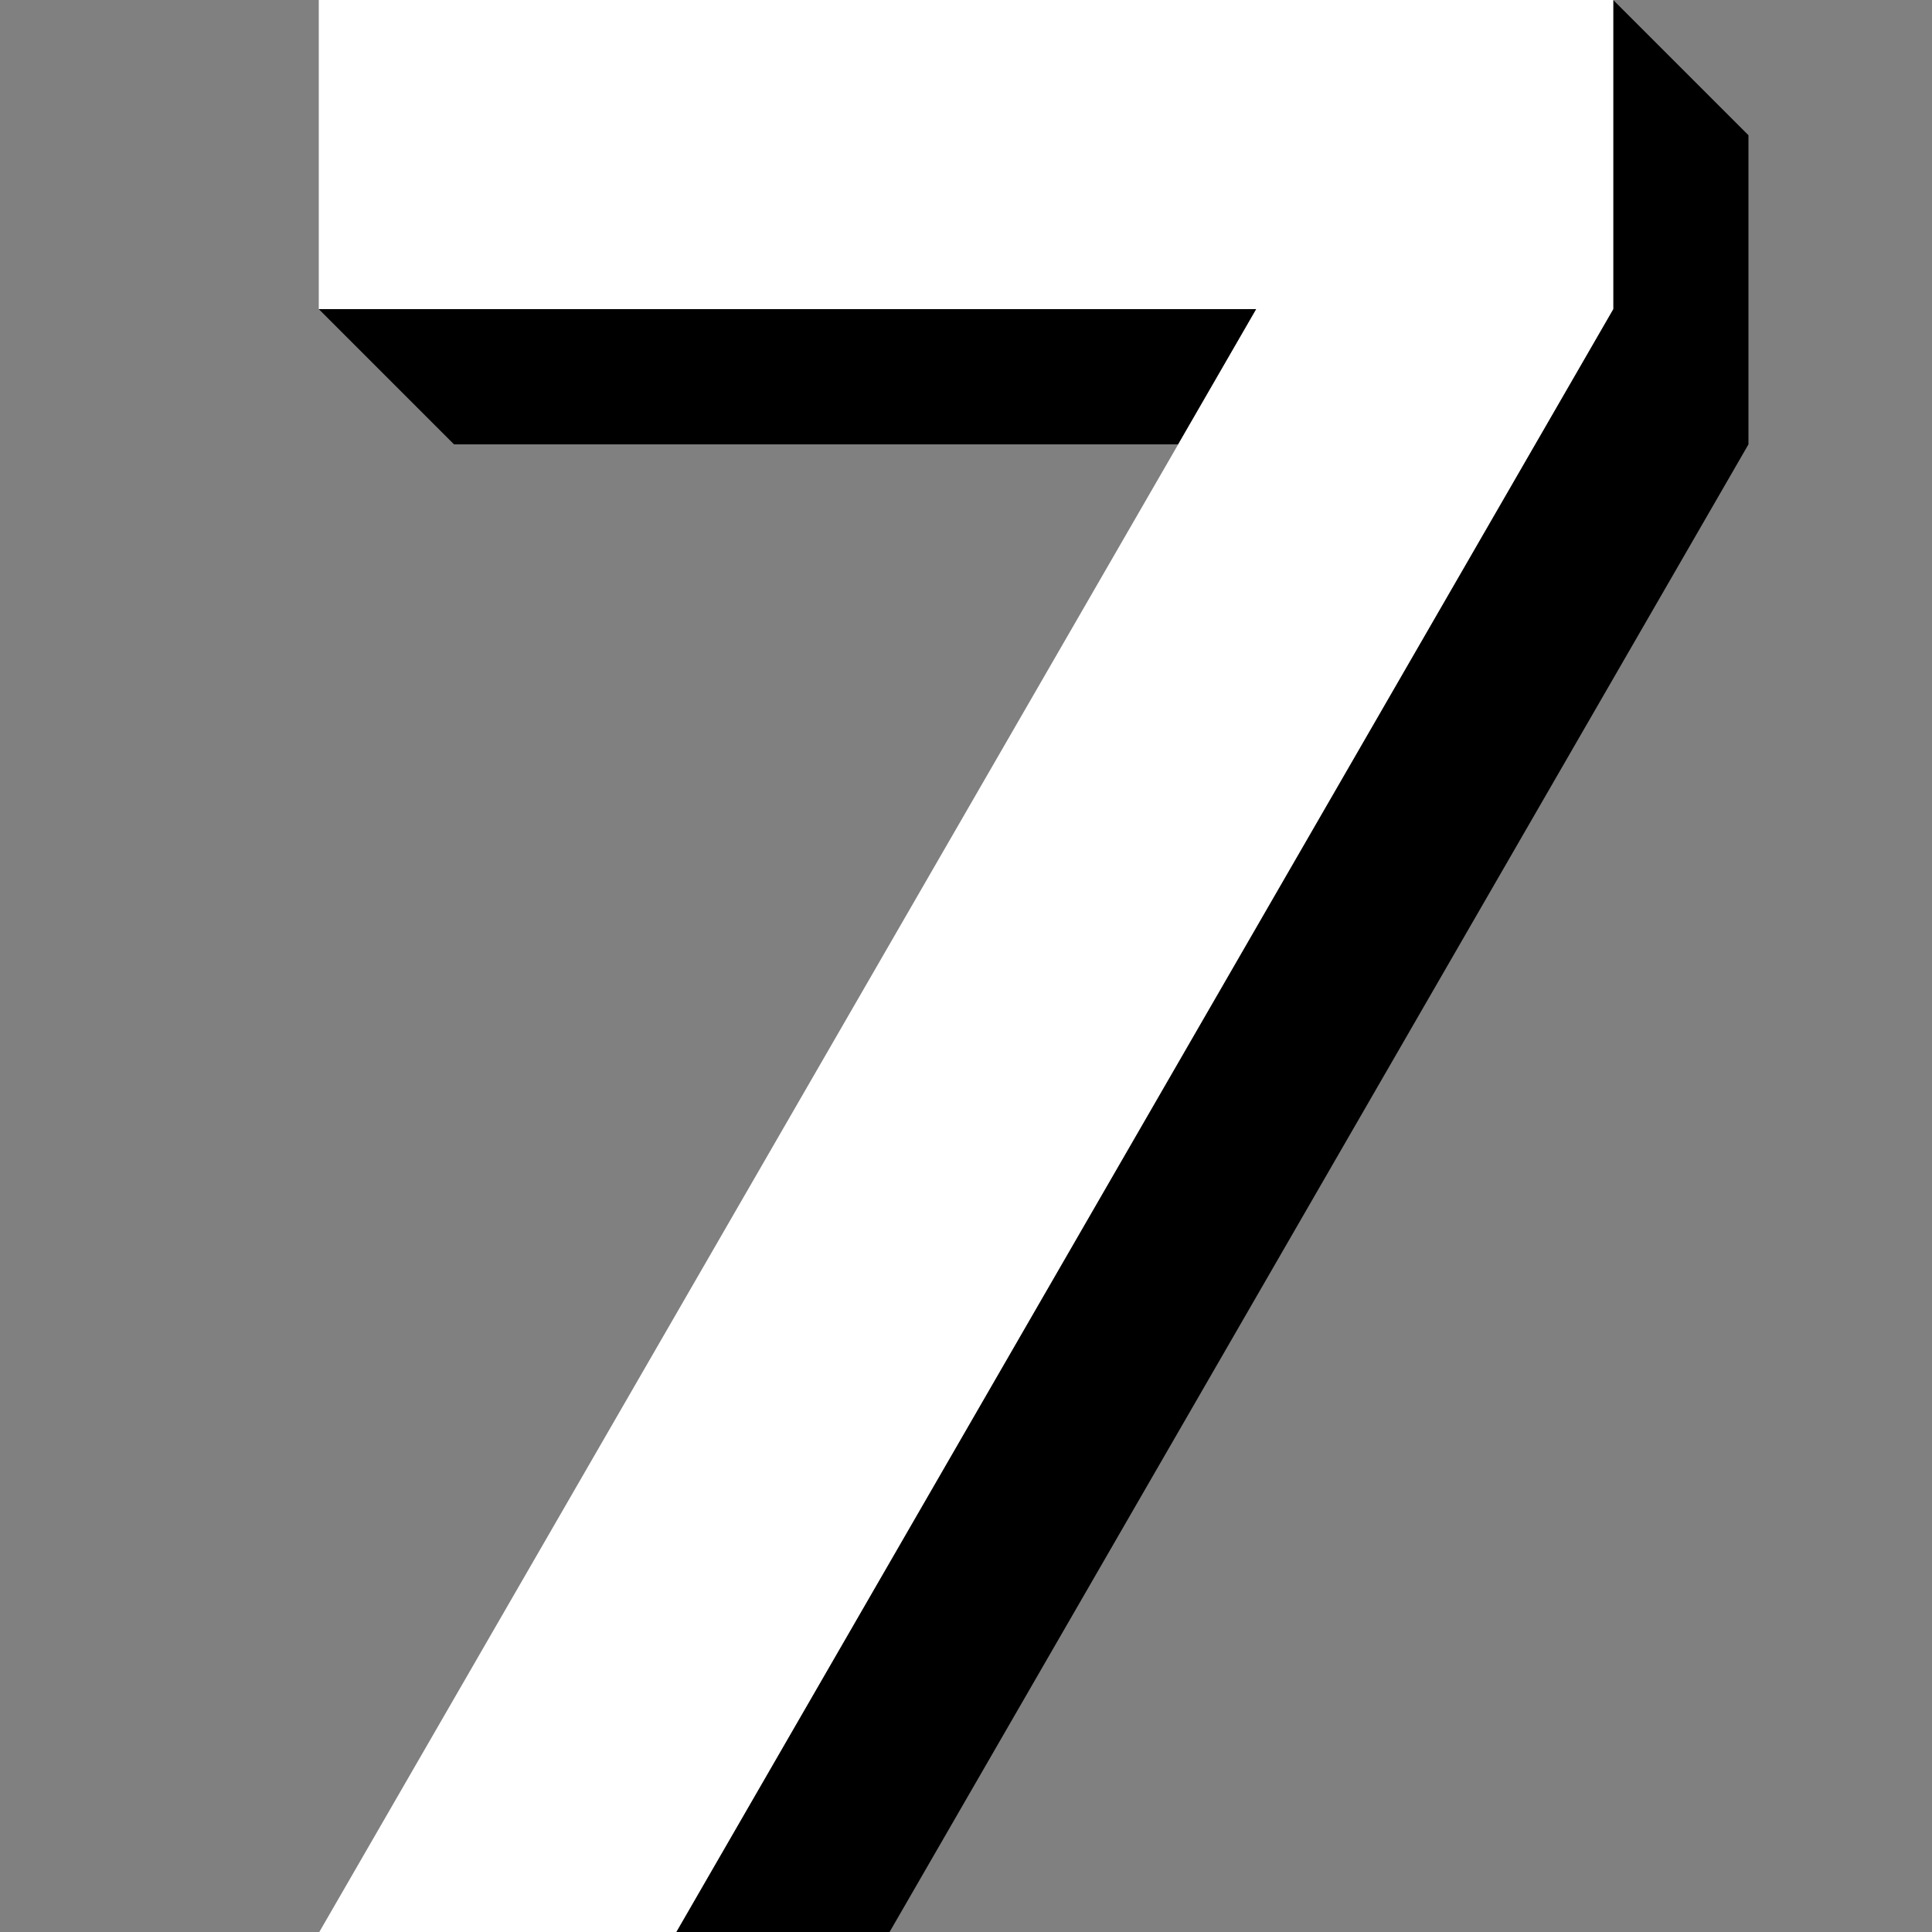 <?xml version="1.0" encoding="utf-8"?>
<!DOCTYPE svg PUBLIC "-//W3C//DTD SVG 1.1//EN" "http://www.w3.org/Graphics/SVG/1.1/DTD/svg11.dtd">
<svg xmlns="http://www.w3.org/2000/svg"   version="1.1"  width="100" height="100" >
	<rect width="100%" height="100%" fill="#808080" stroke="none"/>
	<polygon points="60.982,23 65.024,16 16.5,16 23.5,23 	"/>
	<polygon points="83.5,0 83.5,16 35.003,100 16.527,100 23.527,107 42.003,107 90.5,23 90.5,7 	"/>
<polygon fill="#FFFFFF" points="16.5,0 16.5,16 65.024,16 16.527,100 35.003,100 83.5,16 83.5,0 "/>
</svg>
